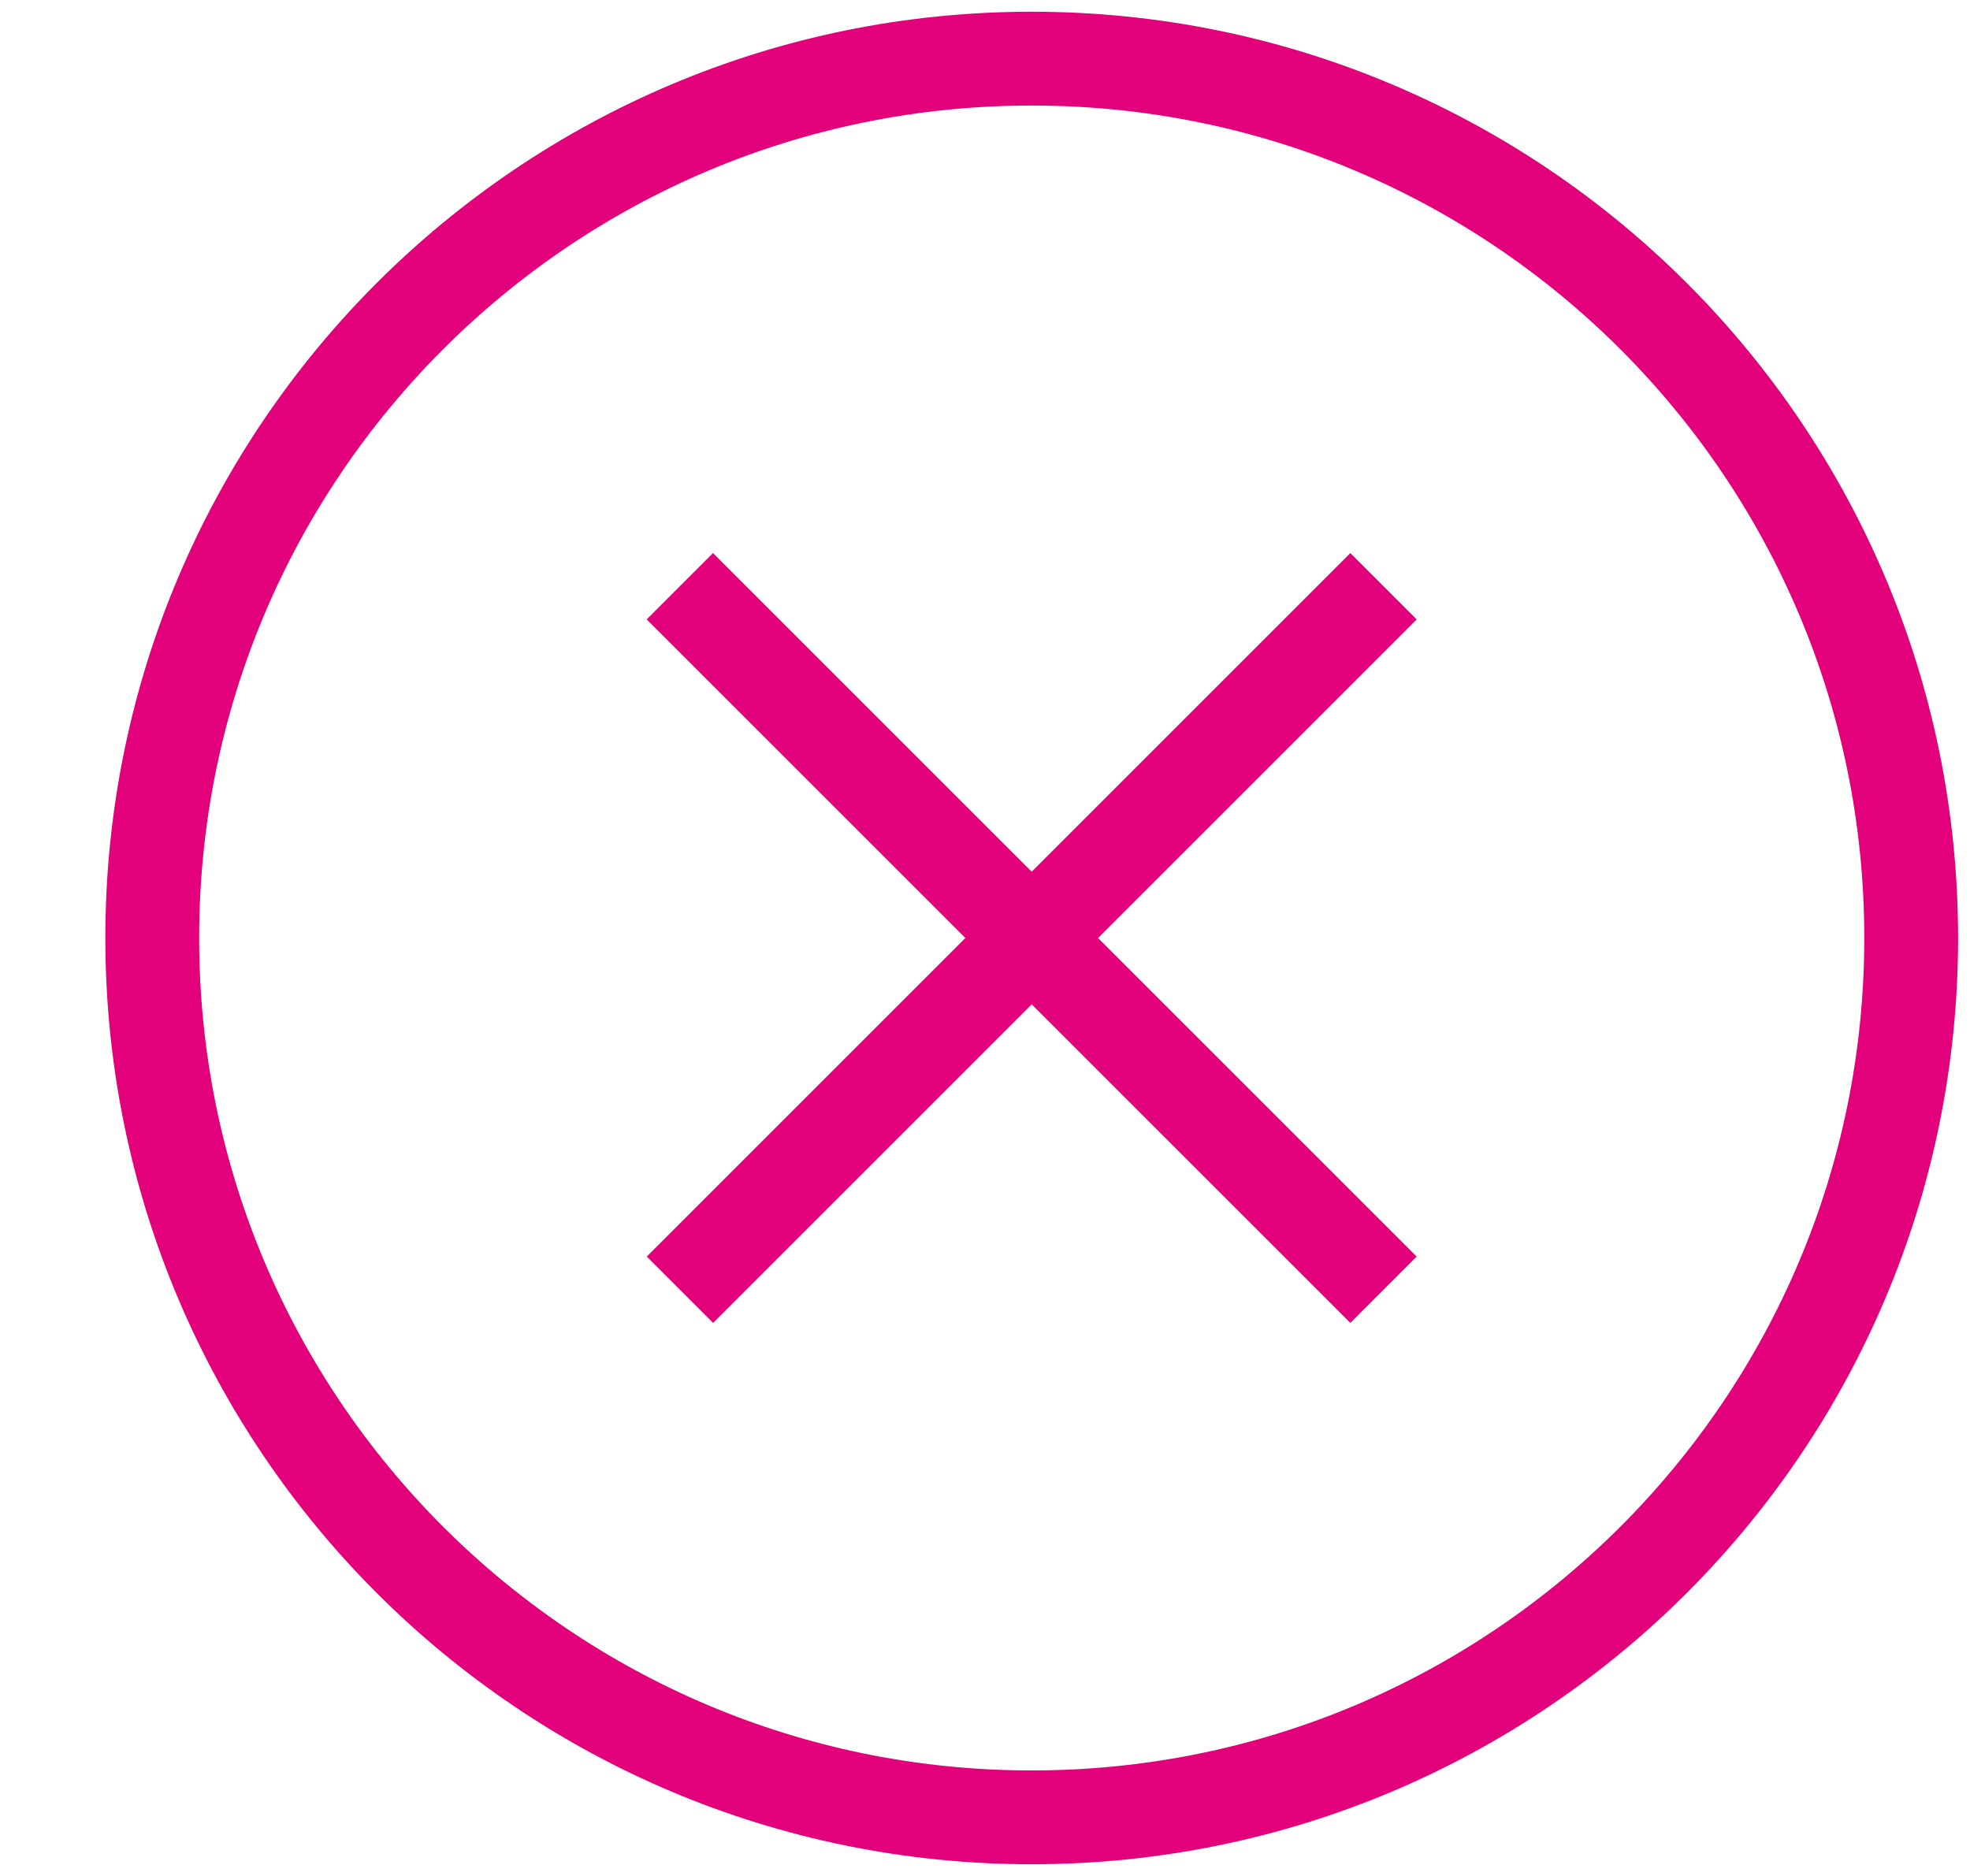 <svg width="21" height="20" viewBox="0 0 21 20" fill="none" xmlns="http://www.w3.org/2000/svg">
<path fillRule="evenodd" clipRule="evenodd" d="M10.998 0.625C16.176 0.625 20.373 4.822 20.373 10C20.373 15.178 16.176 19.375 10.998 19.375C5.821 19.375 1.623 15.178 1.623 10C1.623 4.822 5.821 0.625 10.998 0.625Z" stroke="#E2017B" strokeWidth="1.25" strokeLinecap="round" strokeLinejoin="round"/>
<path d="M7.248 13.75L14.748 6.25" stroke="#E2017B" strokeWidth="1.25" strokeLinecap="round" strokeLinejoin="round"/>
<path d="M14.748 13.75L7.247 6.25" stroke="#E2017B" strokeWidth="1.25" strokeLinecap="round" strokeLinejoin="round"/>
</svg>
